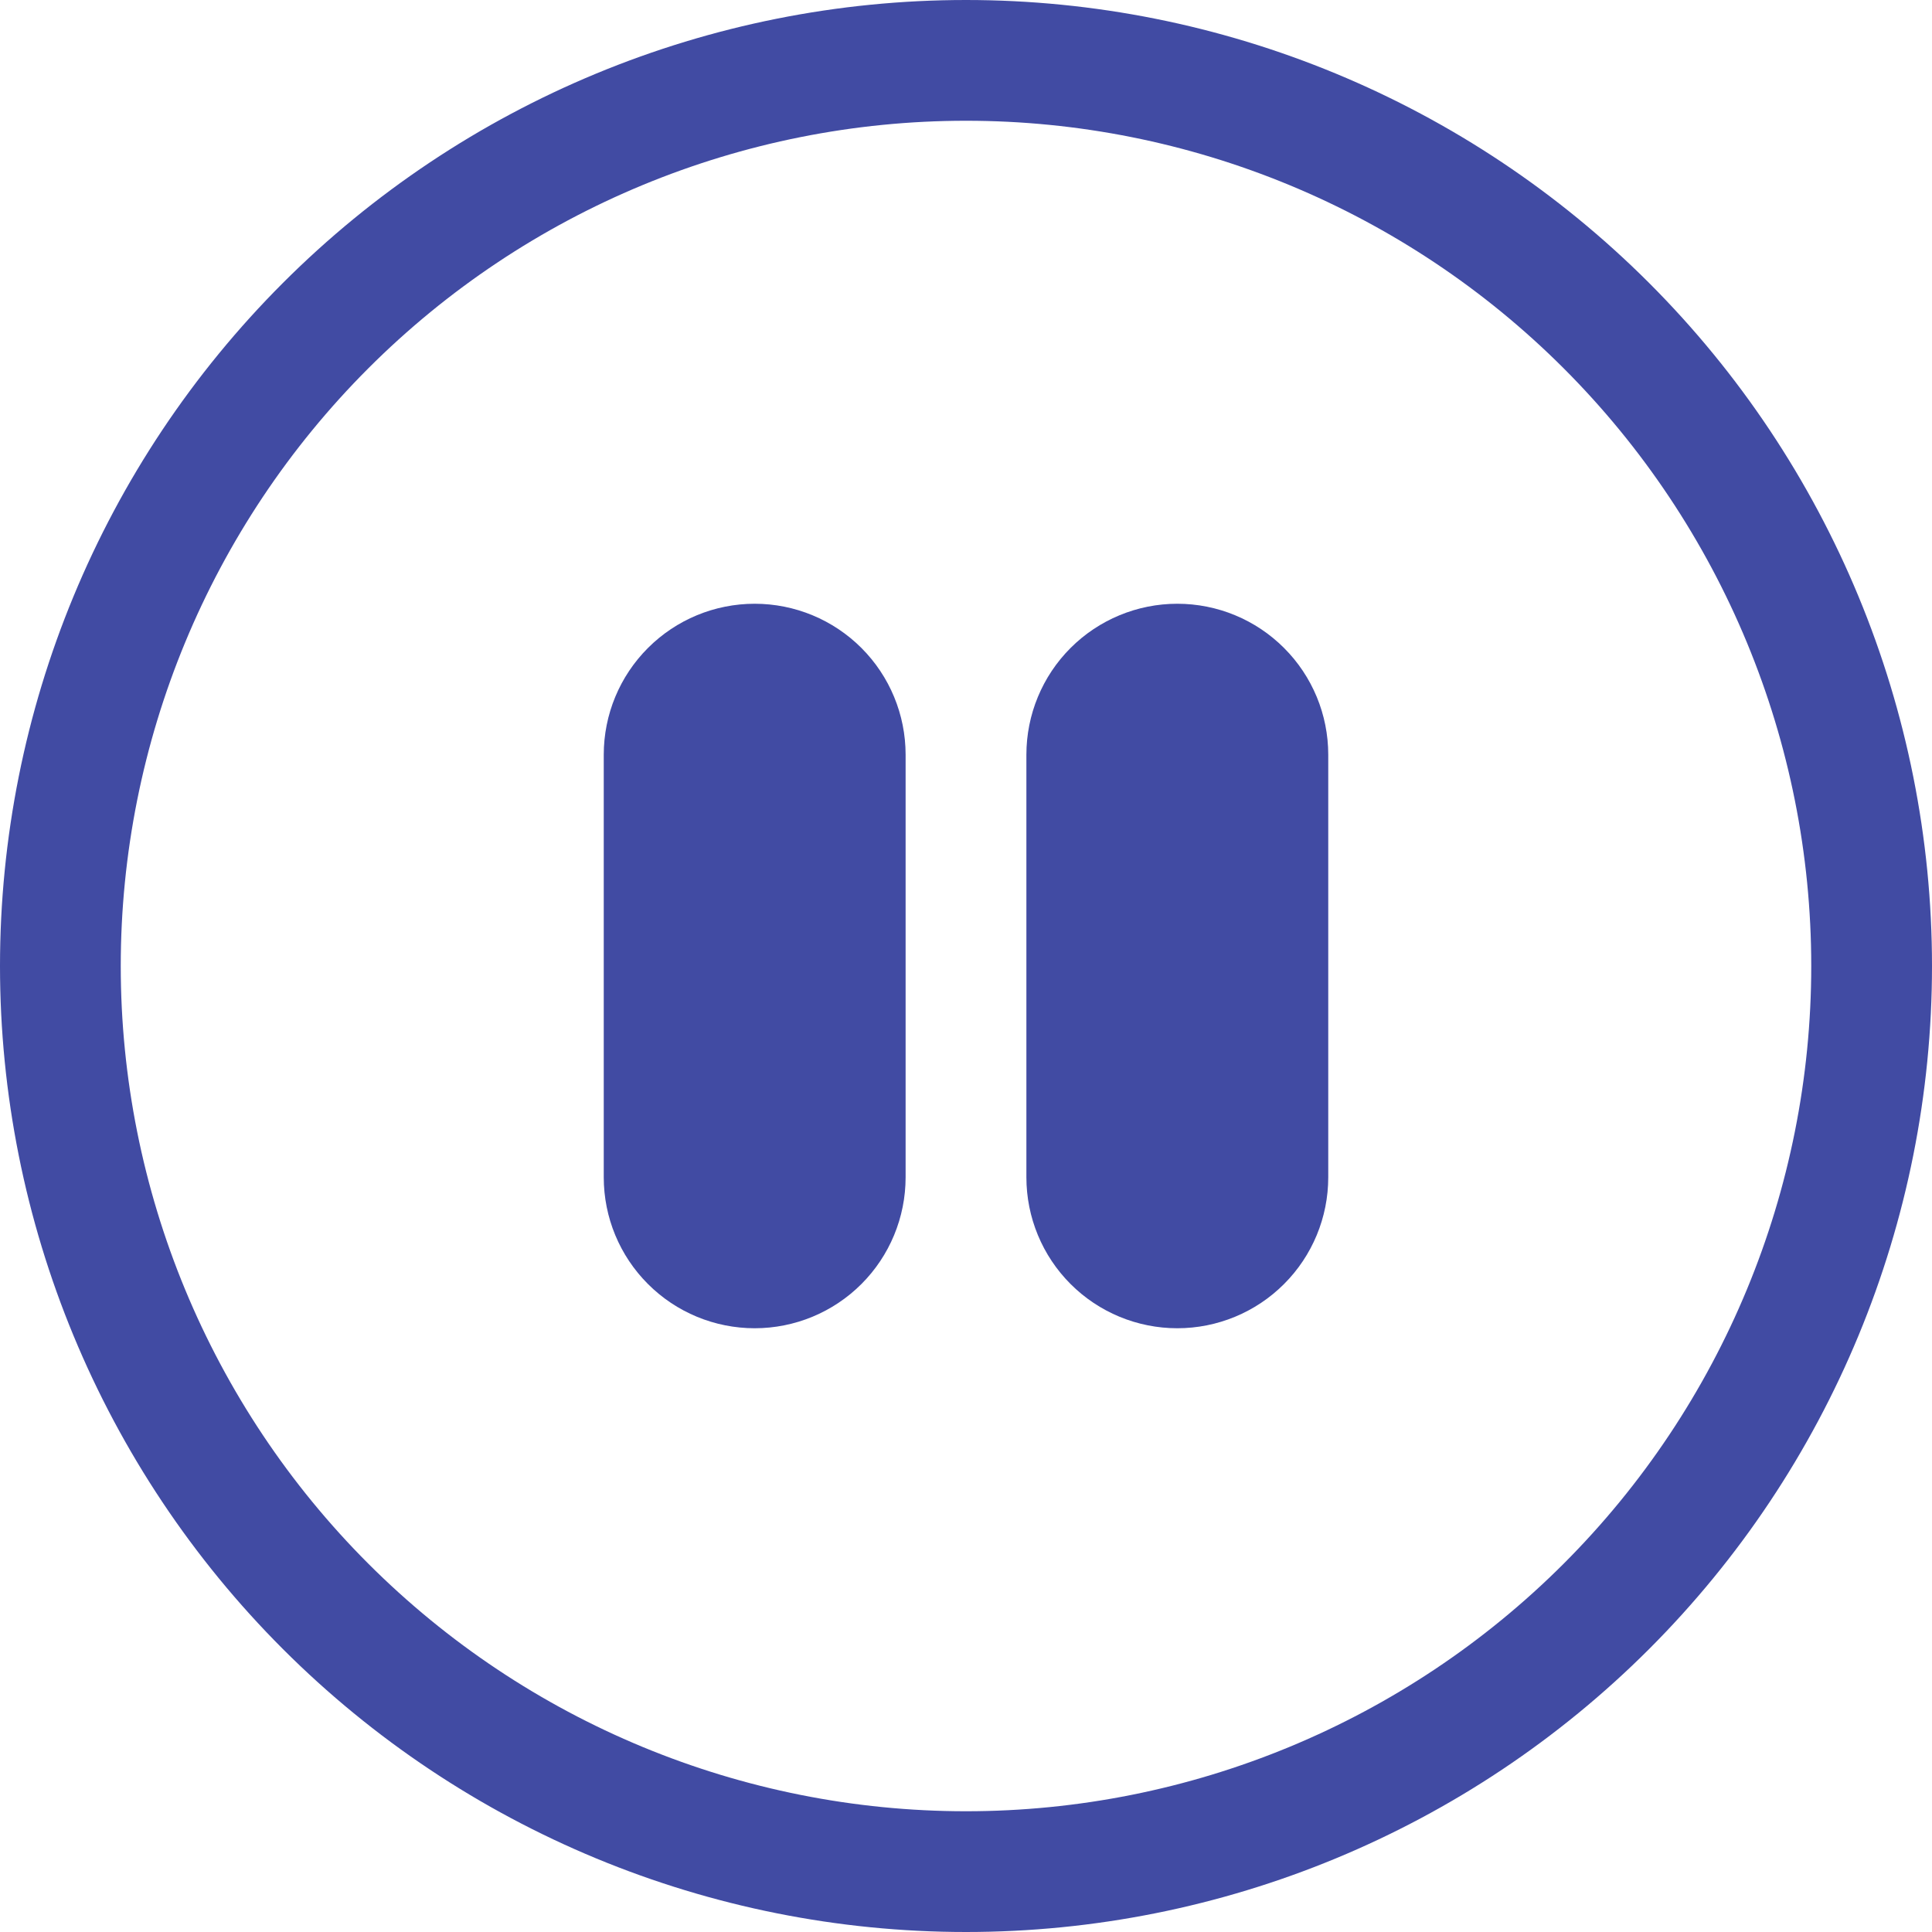 <svg width="70" height="70" viewBox="0 0 70 70" fill="none" xmlns="http://www.w3.org/2000/svg">
<g clip-path="url(#clip0_191_7)">
<path d="M35 65.625C26.878 65.625 19.088 62.398 13.345 56.655C7.602 50.912 4.375 43.122 4.375 35C4.375 26.878 7.602 19.088 13.345 13.345C19.088 7.602 26.878 4.375 35 4.375C43.122 4.375 50.912 7.602 56.655 13.345C62.398 19.088 65.625 26.878 65.625 35C65.625 43.122 62.398 50.912 56.655 56.655C50.912 62.398 43.122 65.625 35 65.625ZM35 70C44.283 70 53.185 66.312 59.749 59.749C66.312 53.185 70 44.283 70 35C70 25.717 66.312 16.815 59.749 10.251C53.185 3.687 44.283 0 35 0C25.717 0 16.815 3.687 10.251 10.251C3.687 16.815 0 25.717 0 35C0 44.283 3.687 53.185 10.251 59.749C16.815 66.312 25.717 70 35 70V70Z" fill="#414BA3"/>
<path d="M21.875 27.344C21.875 25.893 22.451 24.502 23.477 23.477C24.502 22.451 25.893 21.875 27.344 21.875C28.794 21.875 30.185 22.451 31.211 23.477C32.236 24.502 32.812 25.893 32.812 27.344V42.656C32.812 44.107 32.236 45.498 31.211 46.523C30.185 47.549 28.794 48.125 27.344 48.125C25.893 48.125 24.502 47.549 23.477 46.523C22.451 45.498 21.875 44.107 21.875 42.656V27.344ZM37.188 27.344C37.188 25.893 37.764 24.502 38.789 23.477C39.815 22.451 41.206 21.875 42.656 21.875C44.107 21.875 45.498 22.451 46.523 23.477C47.549 24.502 48.125 25.893 48.125 27.344V42.656C48.125 44.107 47.549 45.498 46.523 46.523C45.498 47.549 44.107 48.125 42.656 48.125C41.206 48.125 39.815 47.549 38.789 46.523C37.764 45.498 37.188 44.107 37.188 42.656V27.344Z" fill="#414BA3"/>
</g>
<defs>
<clipPath id="clip0_191_7">
<rect width="70" height="70" fill="white"/>
</clipPath>
</defs>
</svg>
